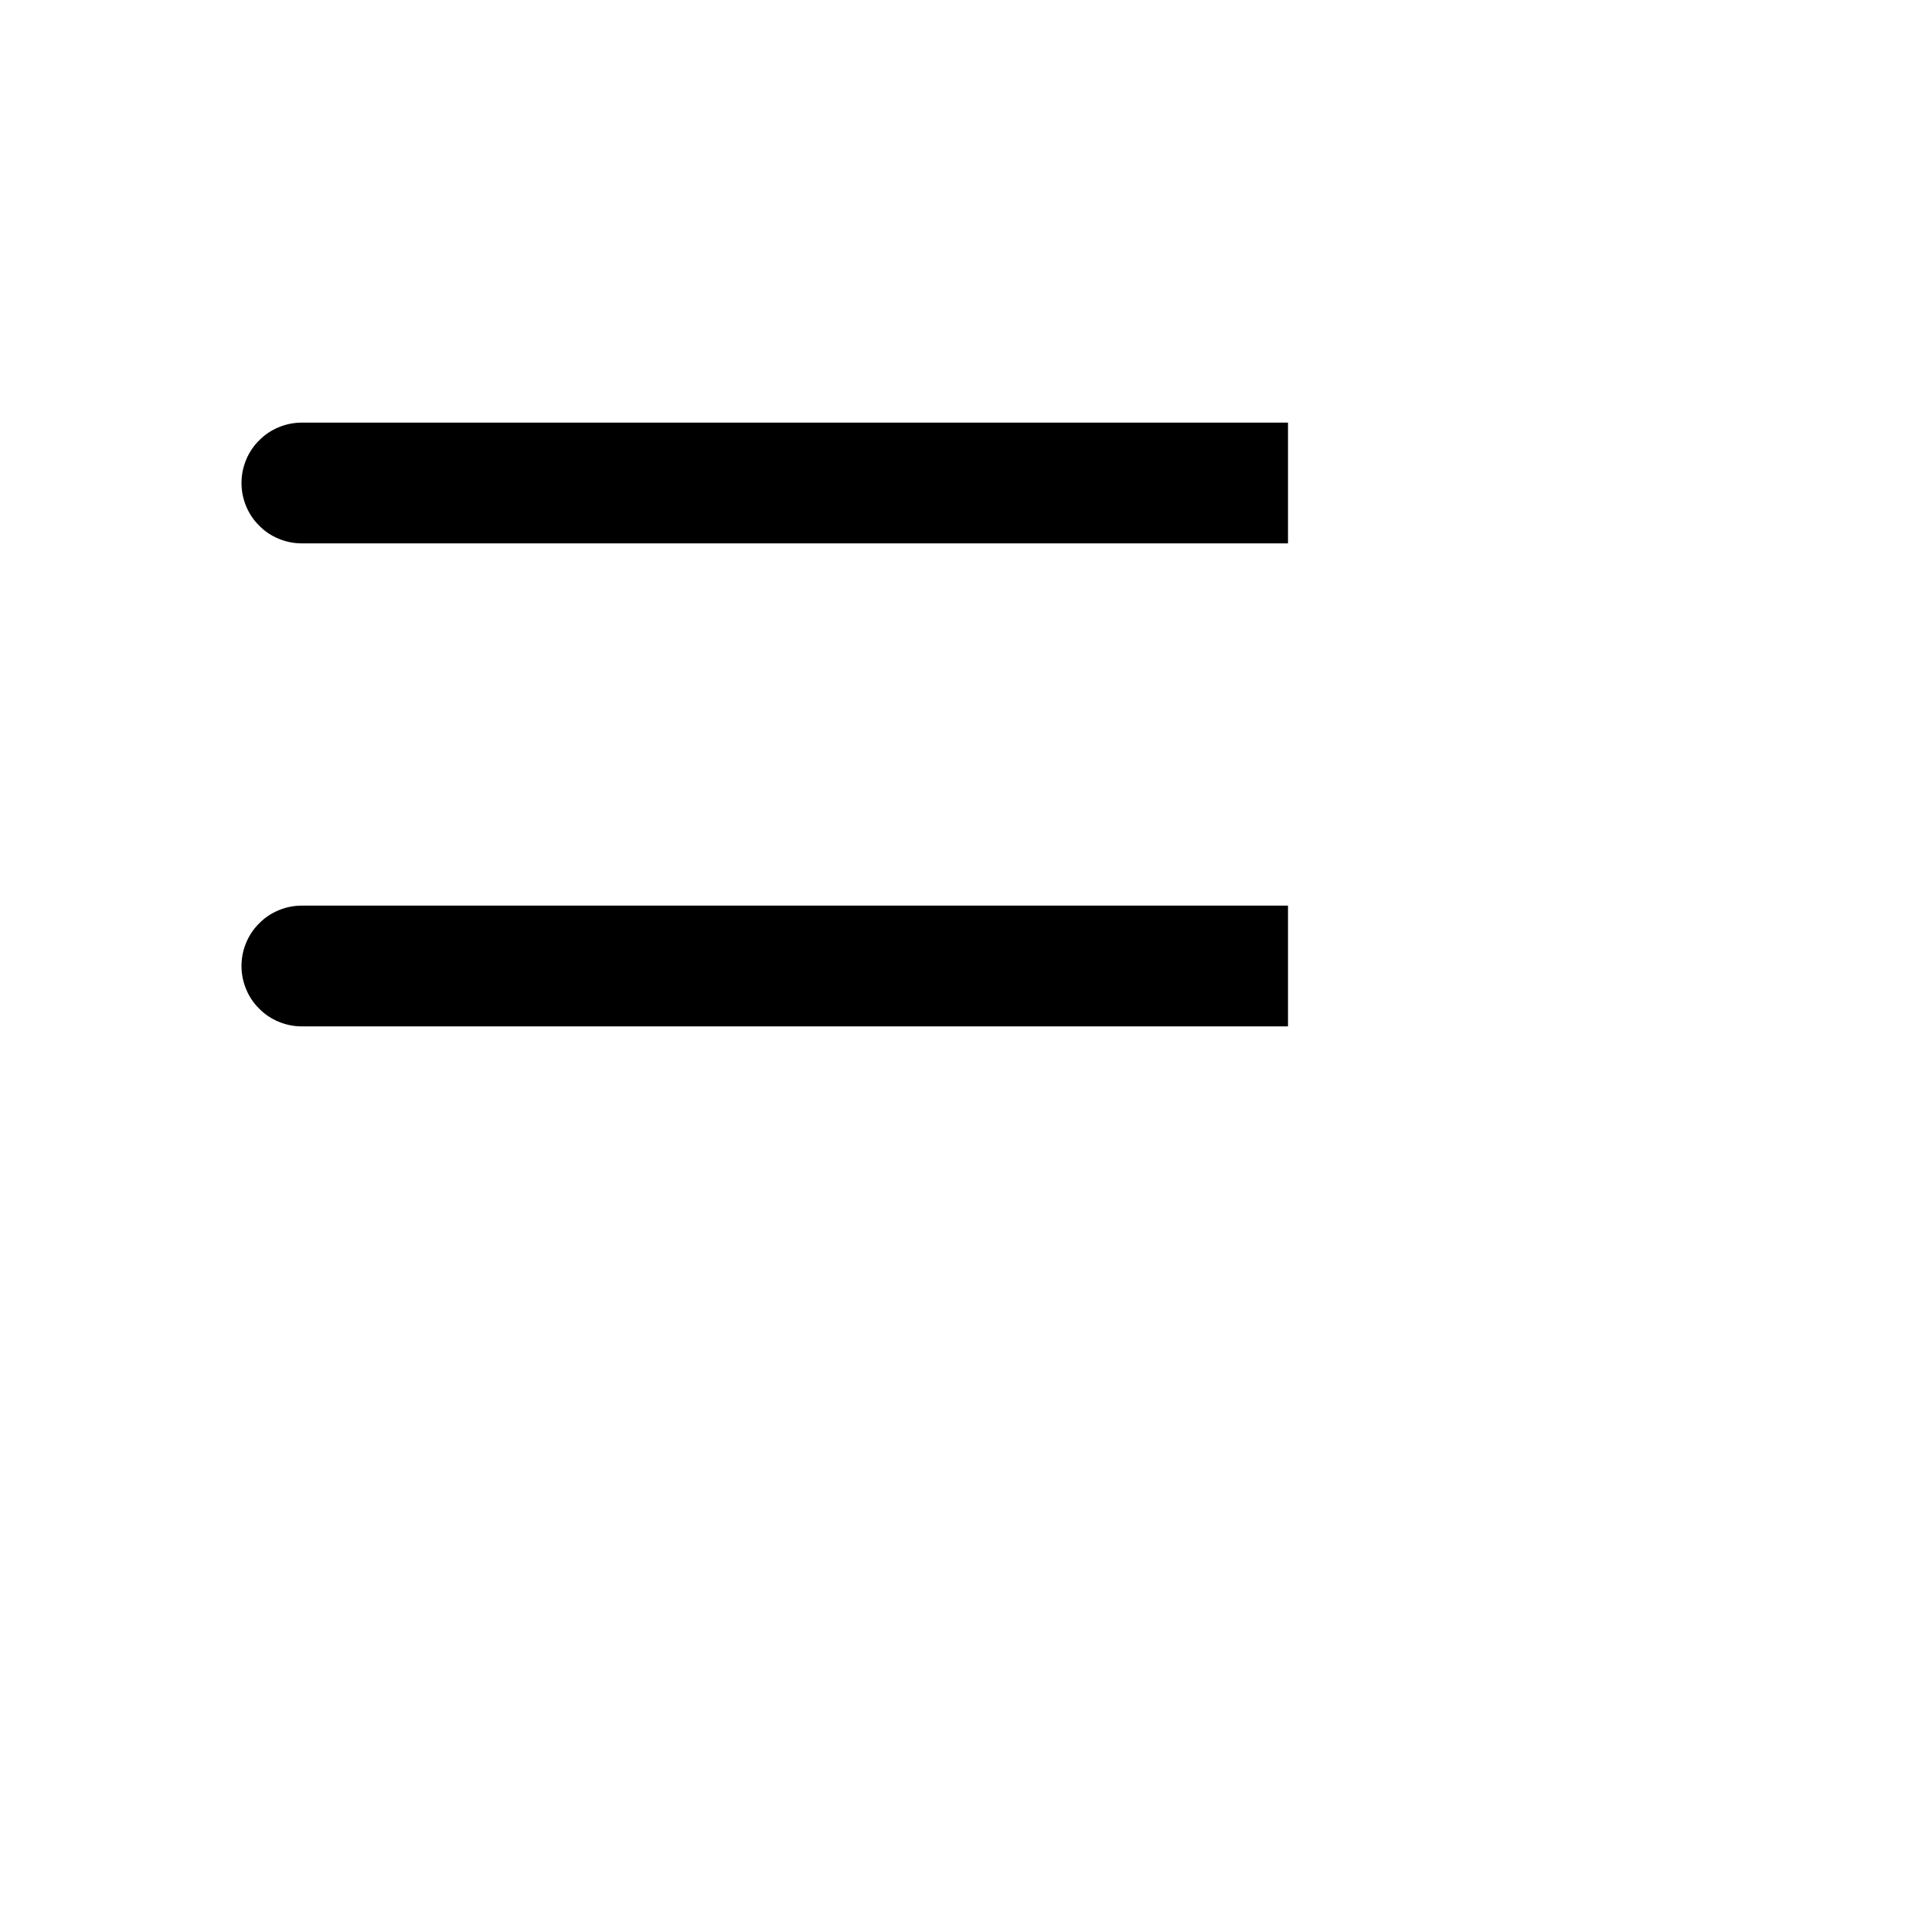<svg xmlns="http://www.w3.org/2000/svg" xmlns:xlink="http://www.w3.org/1999/xlink" fill="currentColor" version="1.1" width="1em" height="1em" viewBox="0 0 24 24"><defs><clipPath id="master_svg0_234_5229"><rect x="0" y="0" width="1em" height="1em" rx="0"/></clipPath></defs><g clip-path="url(#master_svg0_234_5229)"><g><path d="M3.75,6.75L20.25,6.75Q20.324,6.75,20.396,6.736Q20.469,6.721,20.537,6.693Q20.605,6.665,20.667,6.624Q20.728,6.583,20.78,6.53Q20.833,6.478,20.874,6.417Q20.915,6.355,20.943,6.287Q20.971,6.219,20.986,6.146Q21,6.074,21,6Q21,5.926,20.986,5.854Q20.971,5.781,20.943,5.713Q20.915,5.645,20.874,5.583Q20.833,5.522,20.78,5.47Q20.728,5.417,20.667,5.376Q20.605,5.335,20.537,5.307Q20.469,5.279,20.396,5.264Q20.324,5.25,20.25,5.25L3.75,5.25Q3.676,5.25,3.604,5.264Q3.531,5.279,3.463,5.307Q3.395,5.335,3.333,5.376Q3.272,5.417,3.22,5.47Q3.167,5.522,3.126,5.583Q3.085,5.645,3.057,5.713Q3.029,5.781,3.014,5.854Q3,5.926,3,6Q3,6.074,3.014,6.146Q3.029,6.219,3.057,6.287Q3.085,6.355,3.126,6.417Q3.167,6.478,3.22,6.53Q3.272,6.583,3.333,6.624Q3.395,6.665,3.463,6.693Q3.531,6.721,3.604,6.736Q3.676,6.75,3.75,6.75Z" fill-rule="evenodd" fill="currentColor" fill-opacity="1"/></g><g><path d="M3.75,12.75L20.25,12.75Q20.324,12.75,20.396,12.736Q20.469,12.721,20.537,12.693Q20.605,12.665,20.667,12.624Q20.728,12.583,20.78,12.53Q20.833,12.478,20.874,12.417Q20.915,12.355,20.943,12.287Q20.971,12.219,20.986,12.146Q21,12.074,21,12Q21,11.926,20.986,11.854Q20.971,11.781,20.943,11.713Q20.915,11.645,20.874,11.583Q20.833,11.522,20.78,11.47Q20.728,11.417,20.667,11.376Q20.605,11.335,20.537,11.307Q20.469,11.279,20.396,11.264Q20.324,11.25,20.25,11.25L3.75,11.25Q3.676,11.25,3.604,11.264Q3.531,11.279,3.463,11.307Q3.395,11.335,3.333,11.376Q3.272,11.417,3.22,11.47Q3.167,11.522,3.126,11.583Q3.085,11.645,3.057,11.713Q3.029,11.781,3.014,11.854Q3,11.926,3,12Q3,12.074,3.014,12.146Q3.029,12.219,3.057,12.287Q3.085,12.355,3.126,12.417Q3.167,12.478,3.22,12.53Q3.272,12.583,3.333,12.624Q3.395,12.665,3.463,12.693Q3.531,12.721,3.604,12.736Q3.676,12.75,3.75,12.75Z" fill-rule="evenodd" fill="currentColor" fill-opacity="1"/></g><g><path d="M3.75,18.75L20.25,18.75Q20.324,18.75,20.396,18.736Q20.469,18.721,20.537,18.693Q20.605,18.665,20.667,18.624Q20.728,18.583,20.78,18.53Q20.833,18.478,20.874,18.417Q20.915,18.355,20.943,18.287Q20.971,18.219,20.986,18.146Q21,18.074,21,18Q21,17.926,20.986,17.854Q20.971,17.781,20.943,17.713Q20.915,17.645,20.874,17.583Q20.833,17.522,20.78,17.47Q20.728,17.417,20.667,17.376Q20.605,17.335,20.537,17.307Q20.469,17.279,20.396,17.264Q20.324,17.25,20.25,17.25L3.75,17.25Q3.676,17.25,3.604,17.264Q3.531,17.279,3.463,17.307Q3.395,17.335,3.333,17.376Q3.272,17.417,3.22,17.47Q3.167,17.522,3.126,17.583Q3.085,17.645,3.057,17.713Q3.029,17.781,3.014,17.854Q3,17.926,3,18Q3,18.074,3.014,18.146Q3.029,18.219,3.057,18.287Q3.085,18.355,3.126,18.417Q3.167,18.478,3.22,18.53Q3.272,18.583,3.333,18.624Q3.395,18.665,3.463,18.693Q3.531,18.721,3.604,18.736Q3.676,18.75,3.75,18.75Z" fill-rule="evenodd" fill="currentColor" fill-opacity="1"/></g></g></svg>